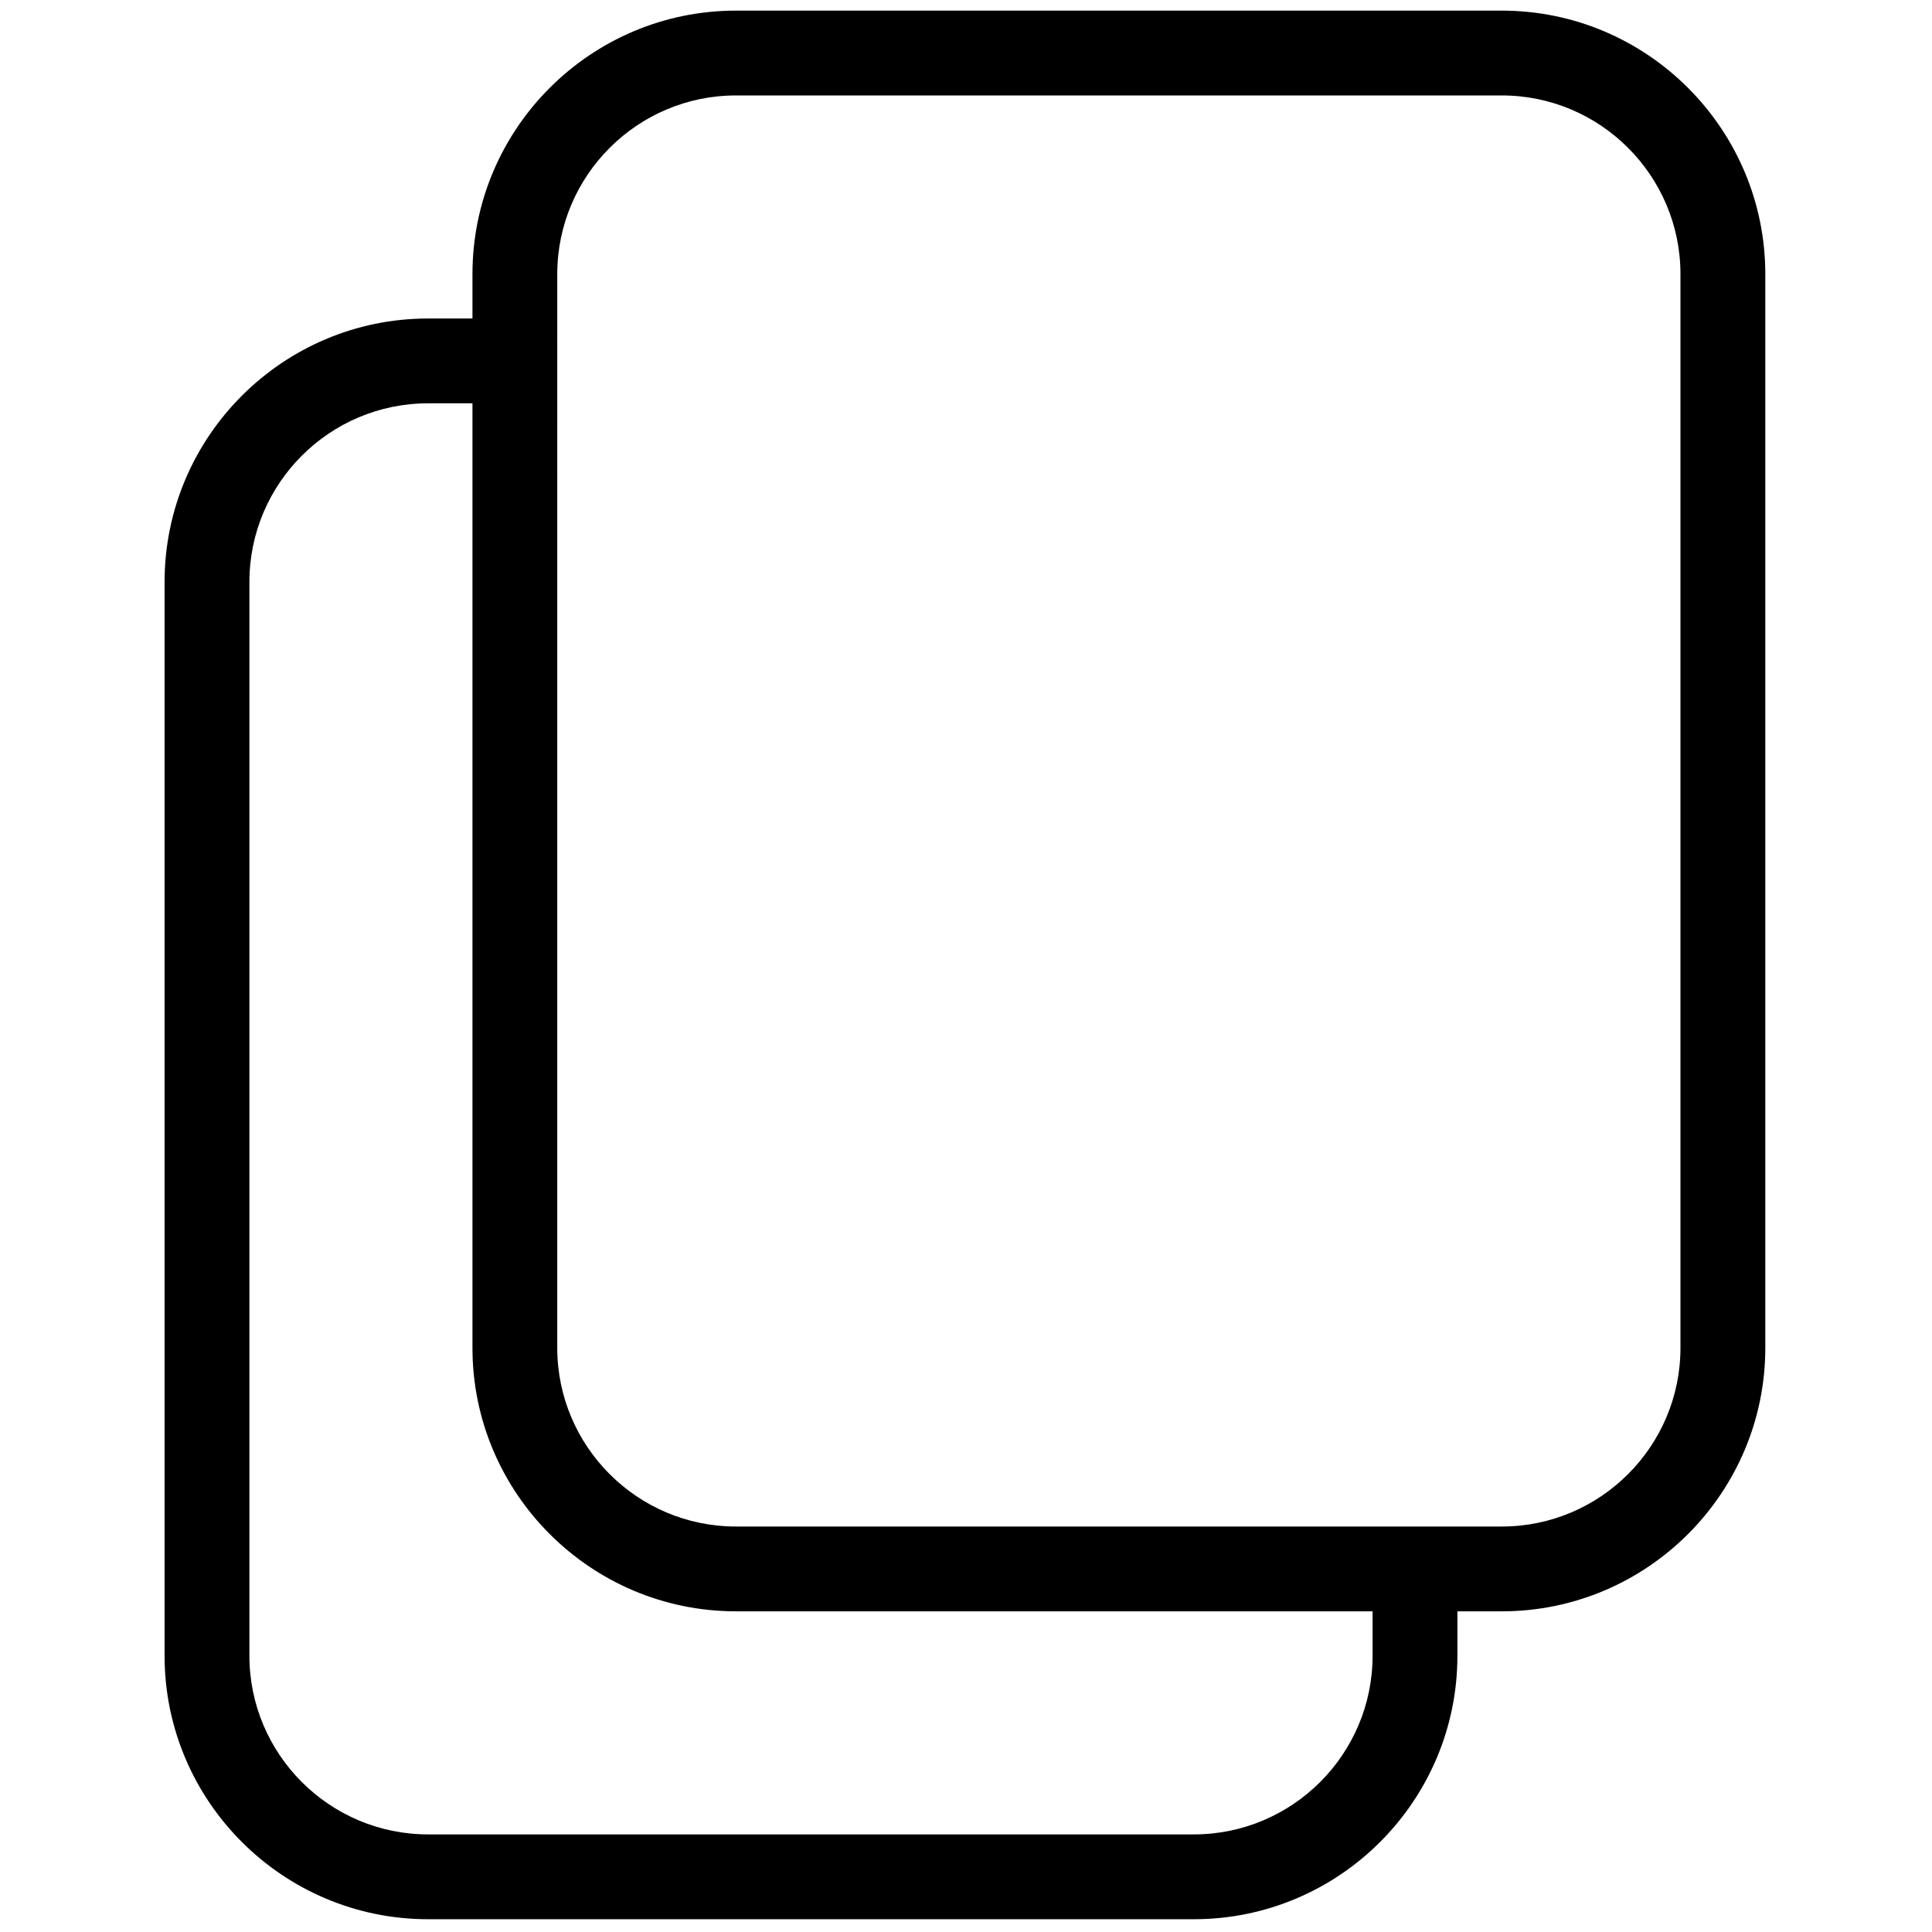 <svg xmlns="http://www.w3.org/2000/svg" xmlns:xlink="http://www.w3.org/1999/xlink" version="1.1" width="256" height="256" viewBox="0 0 256 256" xml:space="preserve">

<defs>
</defs>
<g style="stroke: none; stroke-width: 0; stroke-dasharray: none; stroke-linecap: butt; stroke-linejoin: miter; stroke-miterlimit: 10; fill: none; fill-rule: nonzero; opacity: 1;" transform="translate(1.407 1.407) scale(2.81 2.81)" >
	<path d="M 70.315 0 H 34.203 c -6.852 0 -12.425 5.574 -12.425 12.425 v 2.093 h -2.093 c -6.852 0 -12.425 5.574 -12.425 12.425 v 50.632 C 7.259 84.426 12.833 90 19.685 90 h 36.112 c 6.852 0 12.426 -5.574 12.426 -12.425 v -2.094 h 2.093 c 6.852 0 12.426 -5.574 12.426 -12.425 V 12.425 C 82.741 5.574 77.167 0 70.315 0 z M 64.223 77.575 c 0 4.646 -3.78 8.425 -8.426 8.425 H 19.685 c -4.646 0 -8.425 -3.779 -8.425 -8.425 V 26.943 c 0 -4.646 3.78 -8.425 8.425 -8.425 h 2.093 v 44.538 c 0 6.851 5.574 12.425 12.425 12.425 h 30.02 V 77.575 z M 78.741 63.057 c 0 4.646 -3.78 8.425 -8.426 8.425 h -2.093 h -34.02 c -4.646 0 -8.425 -3.779 -8.425 -8.425 V 14.519 v -2.093 C 25.778 7.78 29.558 4 34.203 4 h 36.112 c 4.646 0 8.426 3.78 8.426 8.425 V 63.057 z" style="stroke: none; stroke-width: 1; stroke-dasharray: none; stroke-linecap: butt; stroke-linejoin: miter; stroke-miterlimit: 10; fill: rgb(0,0,0); fill-rule: nonzero; opacity: 1;" transform=" matrix(1 0 0 1 0 0) " stroke-linecap="round" />
</g>
</svg>